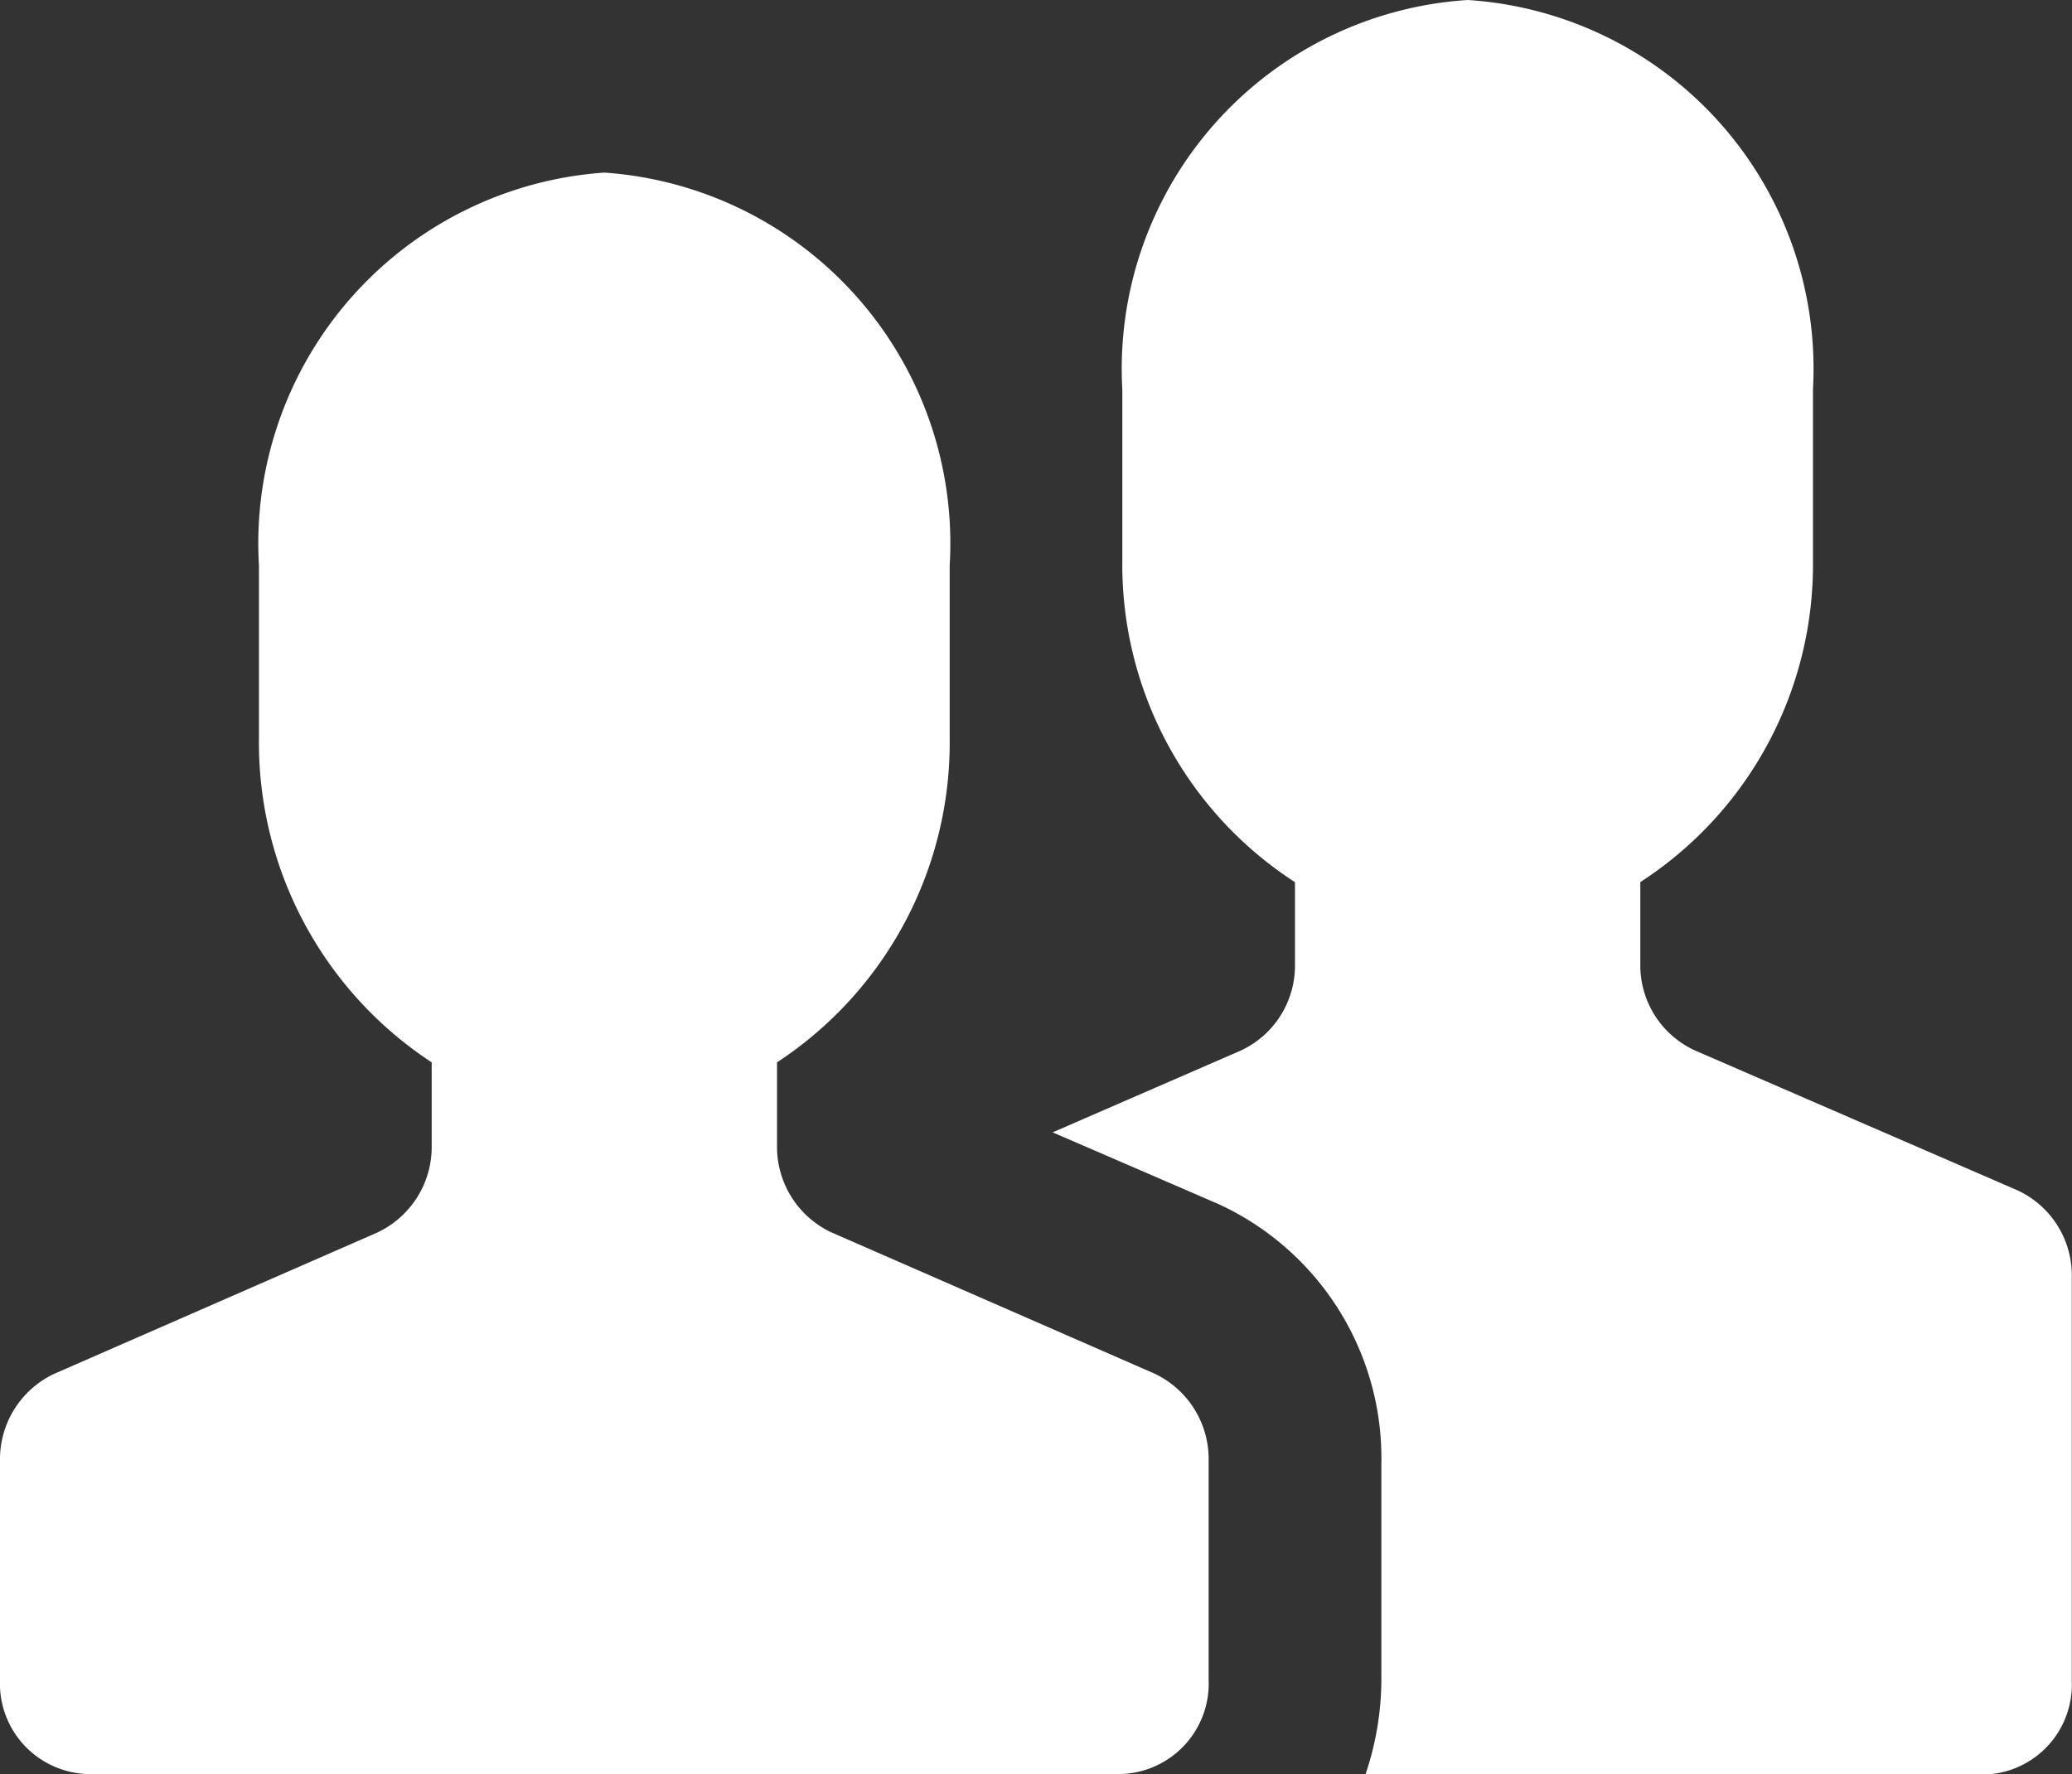 <svg xmlns="http://www.w3.org/2000/svg" width="27.868" height="23.867" viewBox="0 0 27.868 23.867"><rect x="0" y="0" width="27.868" height="23.867" fill="#333333" stroke="none"/><defs><style>.a{fill:#fff;}</style></defs><g transform="translate(0 -2)"><g transform="translate(0 2)"><path class="a" d="M25.172,18.015,20.827,16.13a1.259,1.259,0,0,1-.73-1.163v-1.1a5.088,5.088,0,0,0,2.322-4.327v-2.3A4.971,4.971,0,0,0,17.775,2,4.971,4.971,0,0,0,13.13,7.241v2.3a5.088,5.088,0,0,0,2.322,4.327v1.1a1.259,1.259,0,0,1-.73,1.166l-2.529,1.1,2.231.965a3.763,3.763,0,0,1,2.19,3.5v2.918a4,4,0,0,1-.214,1.256h8.342A1.211,1.211,0,0,0,25.9,24.611V19.18a1.259,1.259,0,0,0-.73-1.166Z" transform="translate(1.965 -2)"/><path class="a" d="M15.526,20.157l-4.345-1.9a1.271,1.271,0,0,1-.73-1.174V15.97A5.145,5.145,0,0,0,12.773,11.6V9.287A5,5,0,0,0,8.128,4,5,5,0,0,0,3.483,9.287V11.6A5.145,5.145,0,0,0,5.806,15.97v1.113a1.272,1.272,0,0,1-.73,1.176L.73,20.16A1.271,1.271,0,0,0,0,21.333v2.944a1.218,1.218,0,0,0,1.161,1.267H15.095a1.218,1.218,0,0,0,1.161-1.267V21.333a1.272,1.272,0,0,0-.73-1.176Z" transform="translate(0 -1.678)"/></g></g></svg>